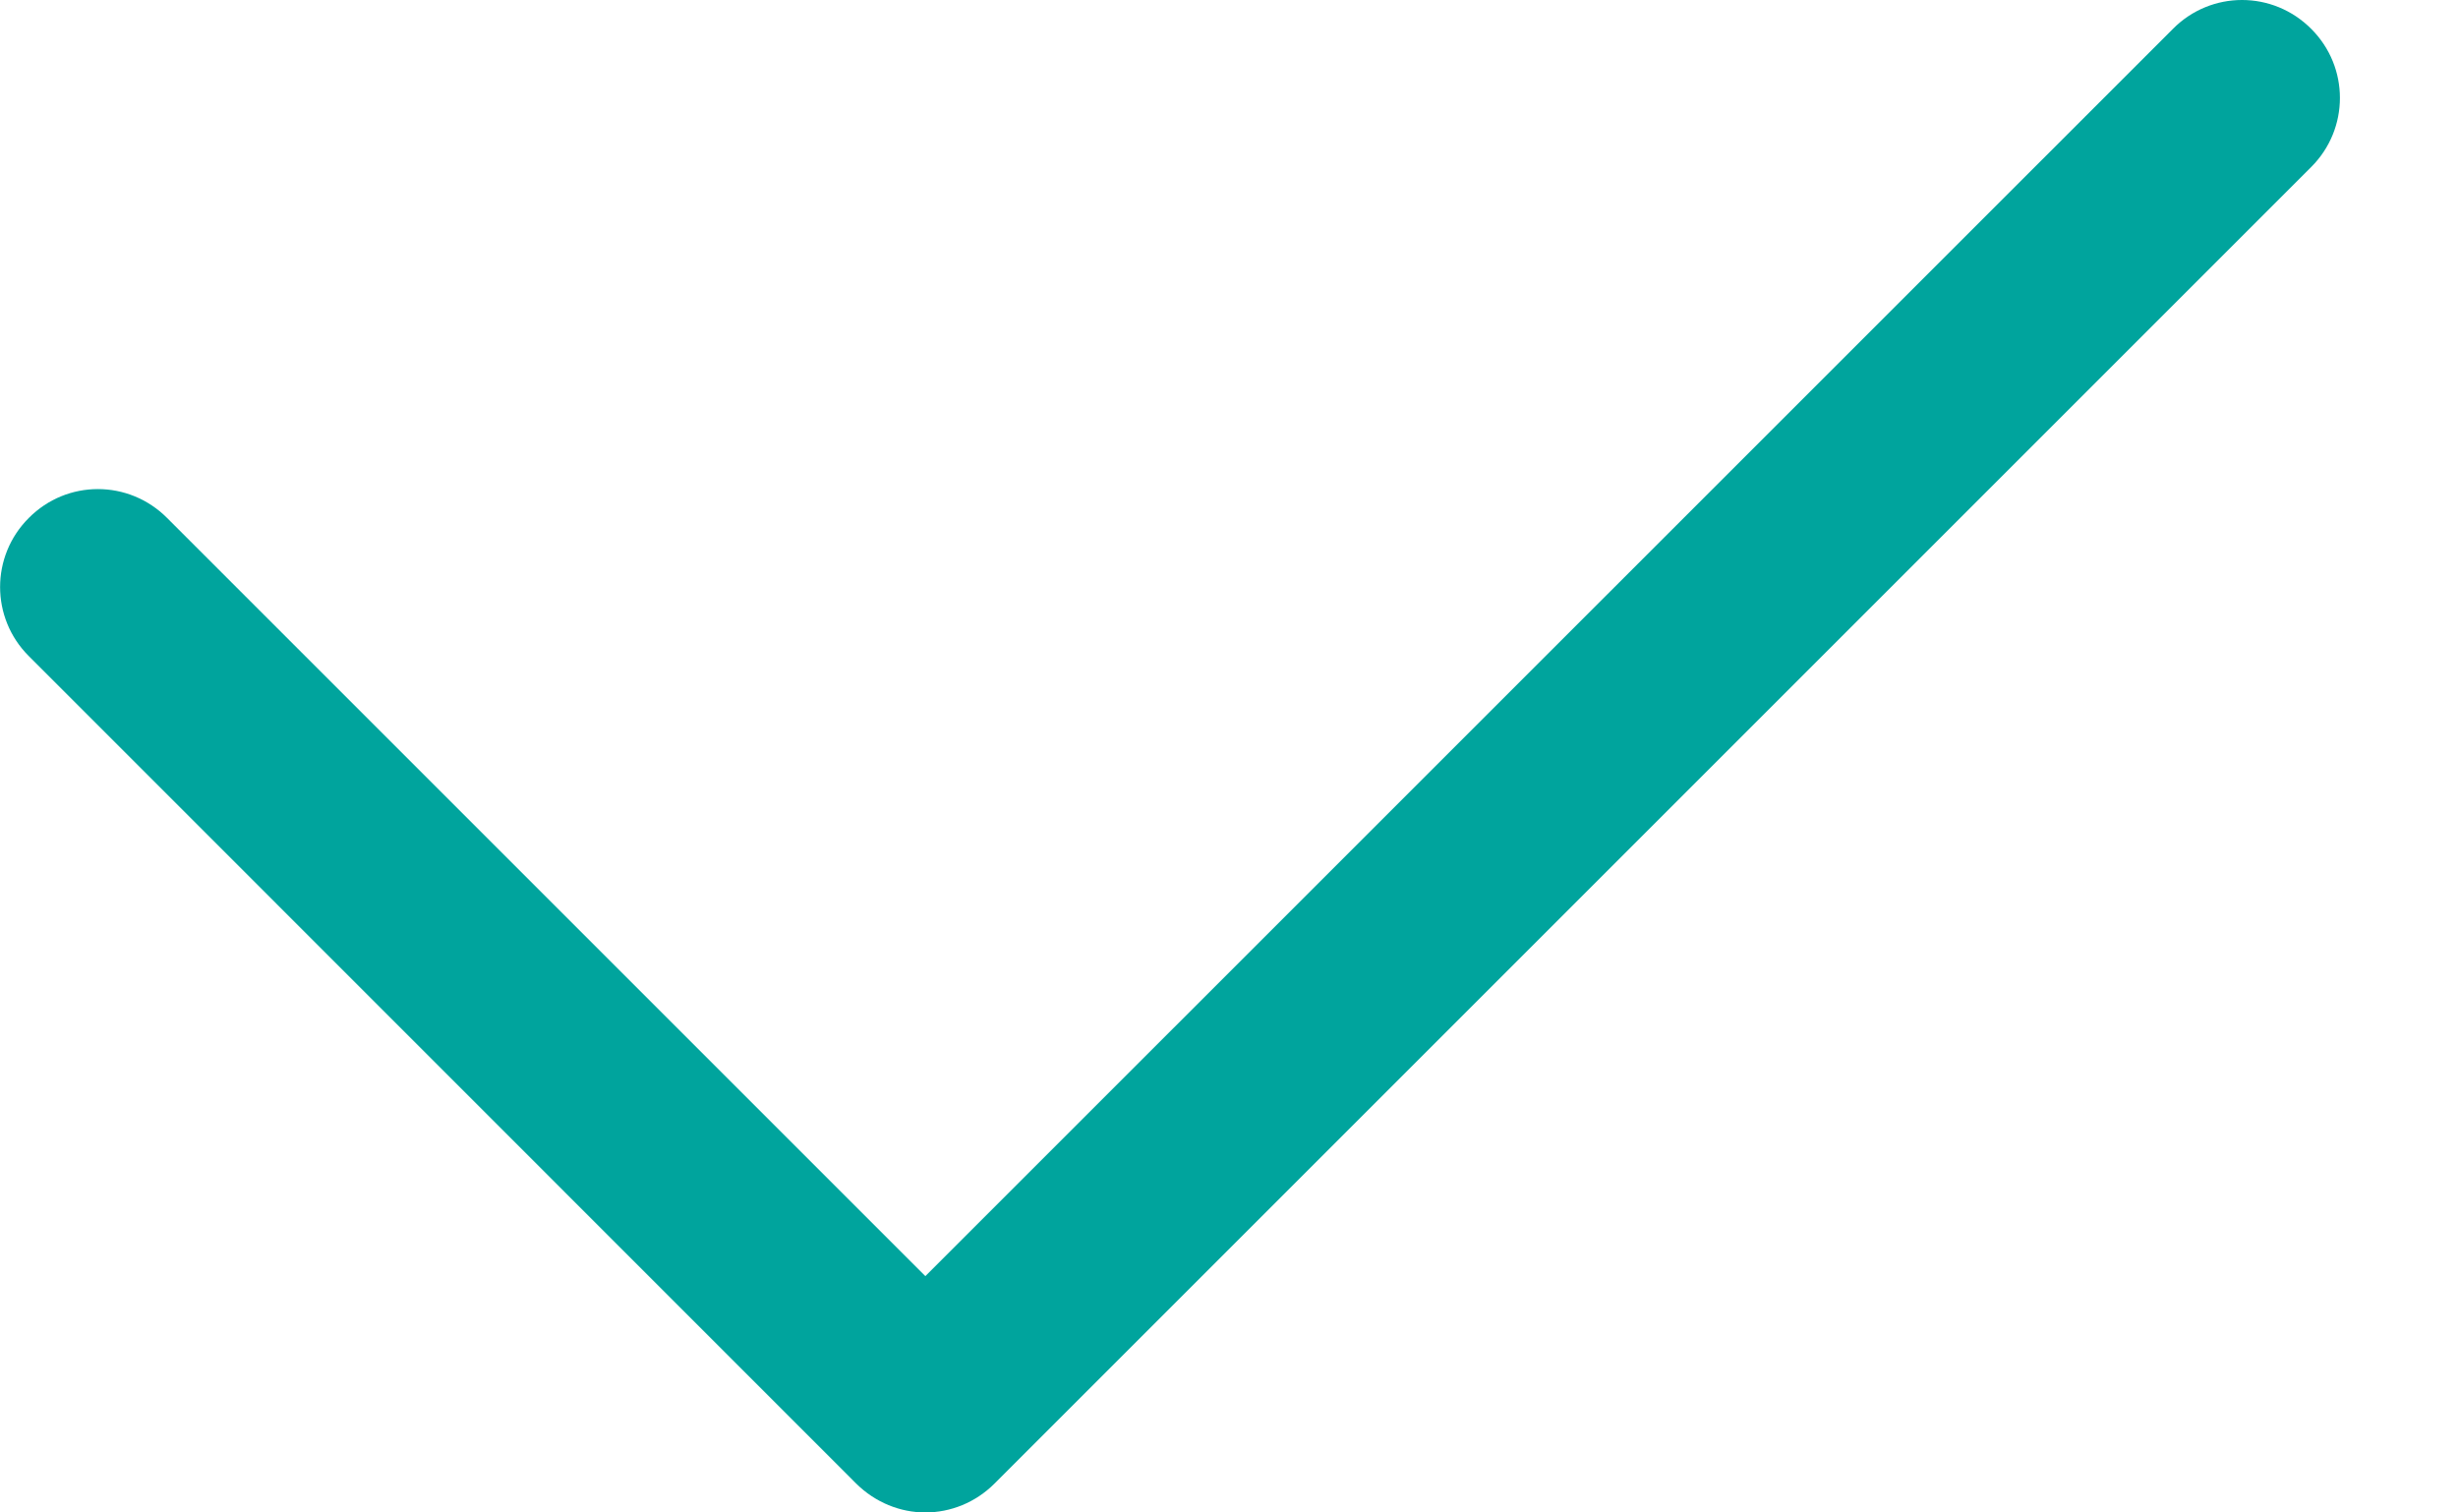<svg width="13" height="8" viewBox="0 0 13 8" fill="none" xmlns="http://www.w3.org/2000/svg">
<path fill-rule="evenodd" clip-rule="evenodd" d="M4.894 8C4.762 8 4.63 7.948 4.528 7.847L0.152 3.47C-0.05 3.268 -0.05 2.942 0.152 2.74C0.354 2.536 0.681 2.536 0.884 2.74L4.894 6.75L11.492 0.153C11.694 -0.051 12.021 -0.051 12.224 0.153C12.426 0.355 12.426 0.681 12.224 0.883L5.26 7.847C5.159 7.948 5.027 8 4.894 8Z" fill="#00A49D"/>
</svg>
